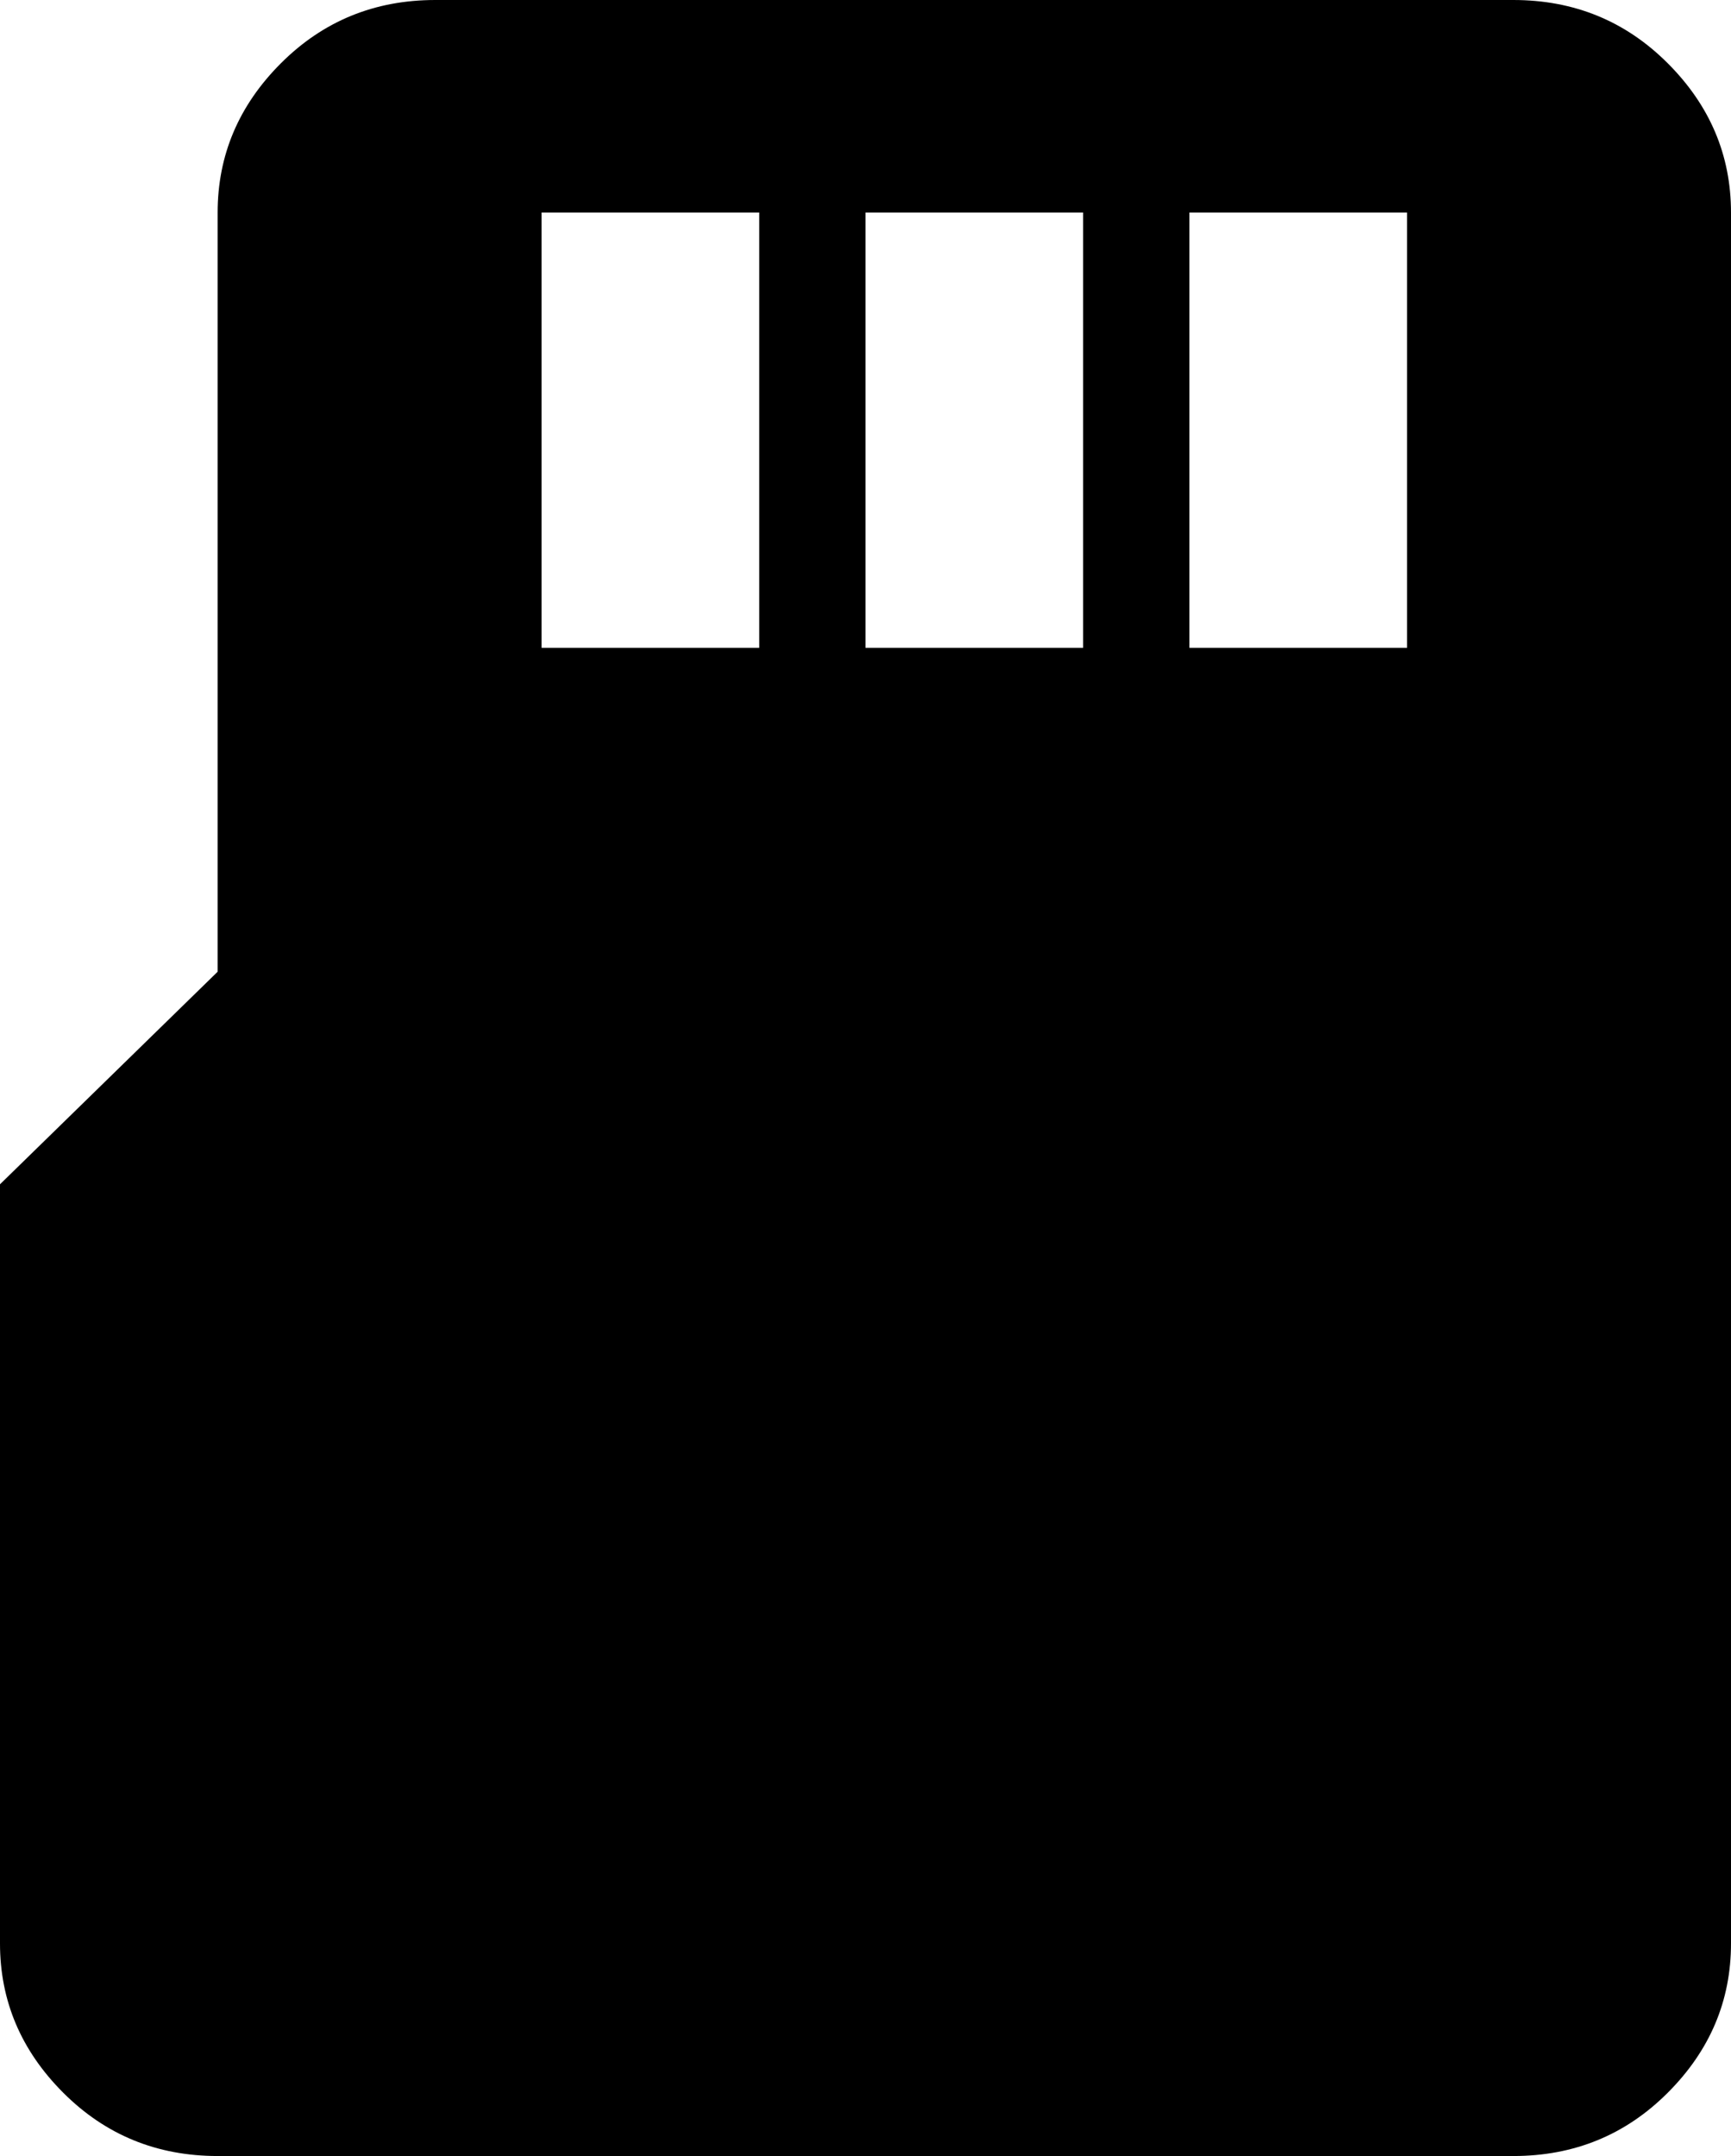 <svg xmlns="http://www.w3.org/2000/svg" viewBox="85 -21 342 426">
      <g transform="scale(1 -1) translate(0 -384)">
        <path d="M171 405Q153 405 140.5 392.5Q128 380 128 363V213L85 171V21Q85 4 97.5 -8.5Q110 -21 128 -21H384Q402 -21 414.5 -8.5Q427 4 427 21V363Q427 380 414.5 392.5Q402 405 384 405ZM192 363H235V277H192ZM256 363H299V277H256ZM320 363H363V277H320Z" />
      </g>
    </svg>